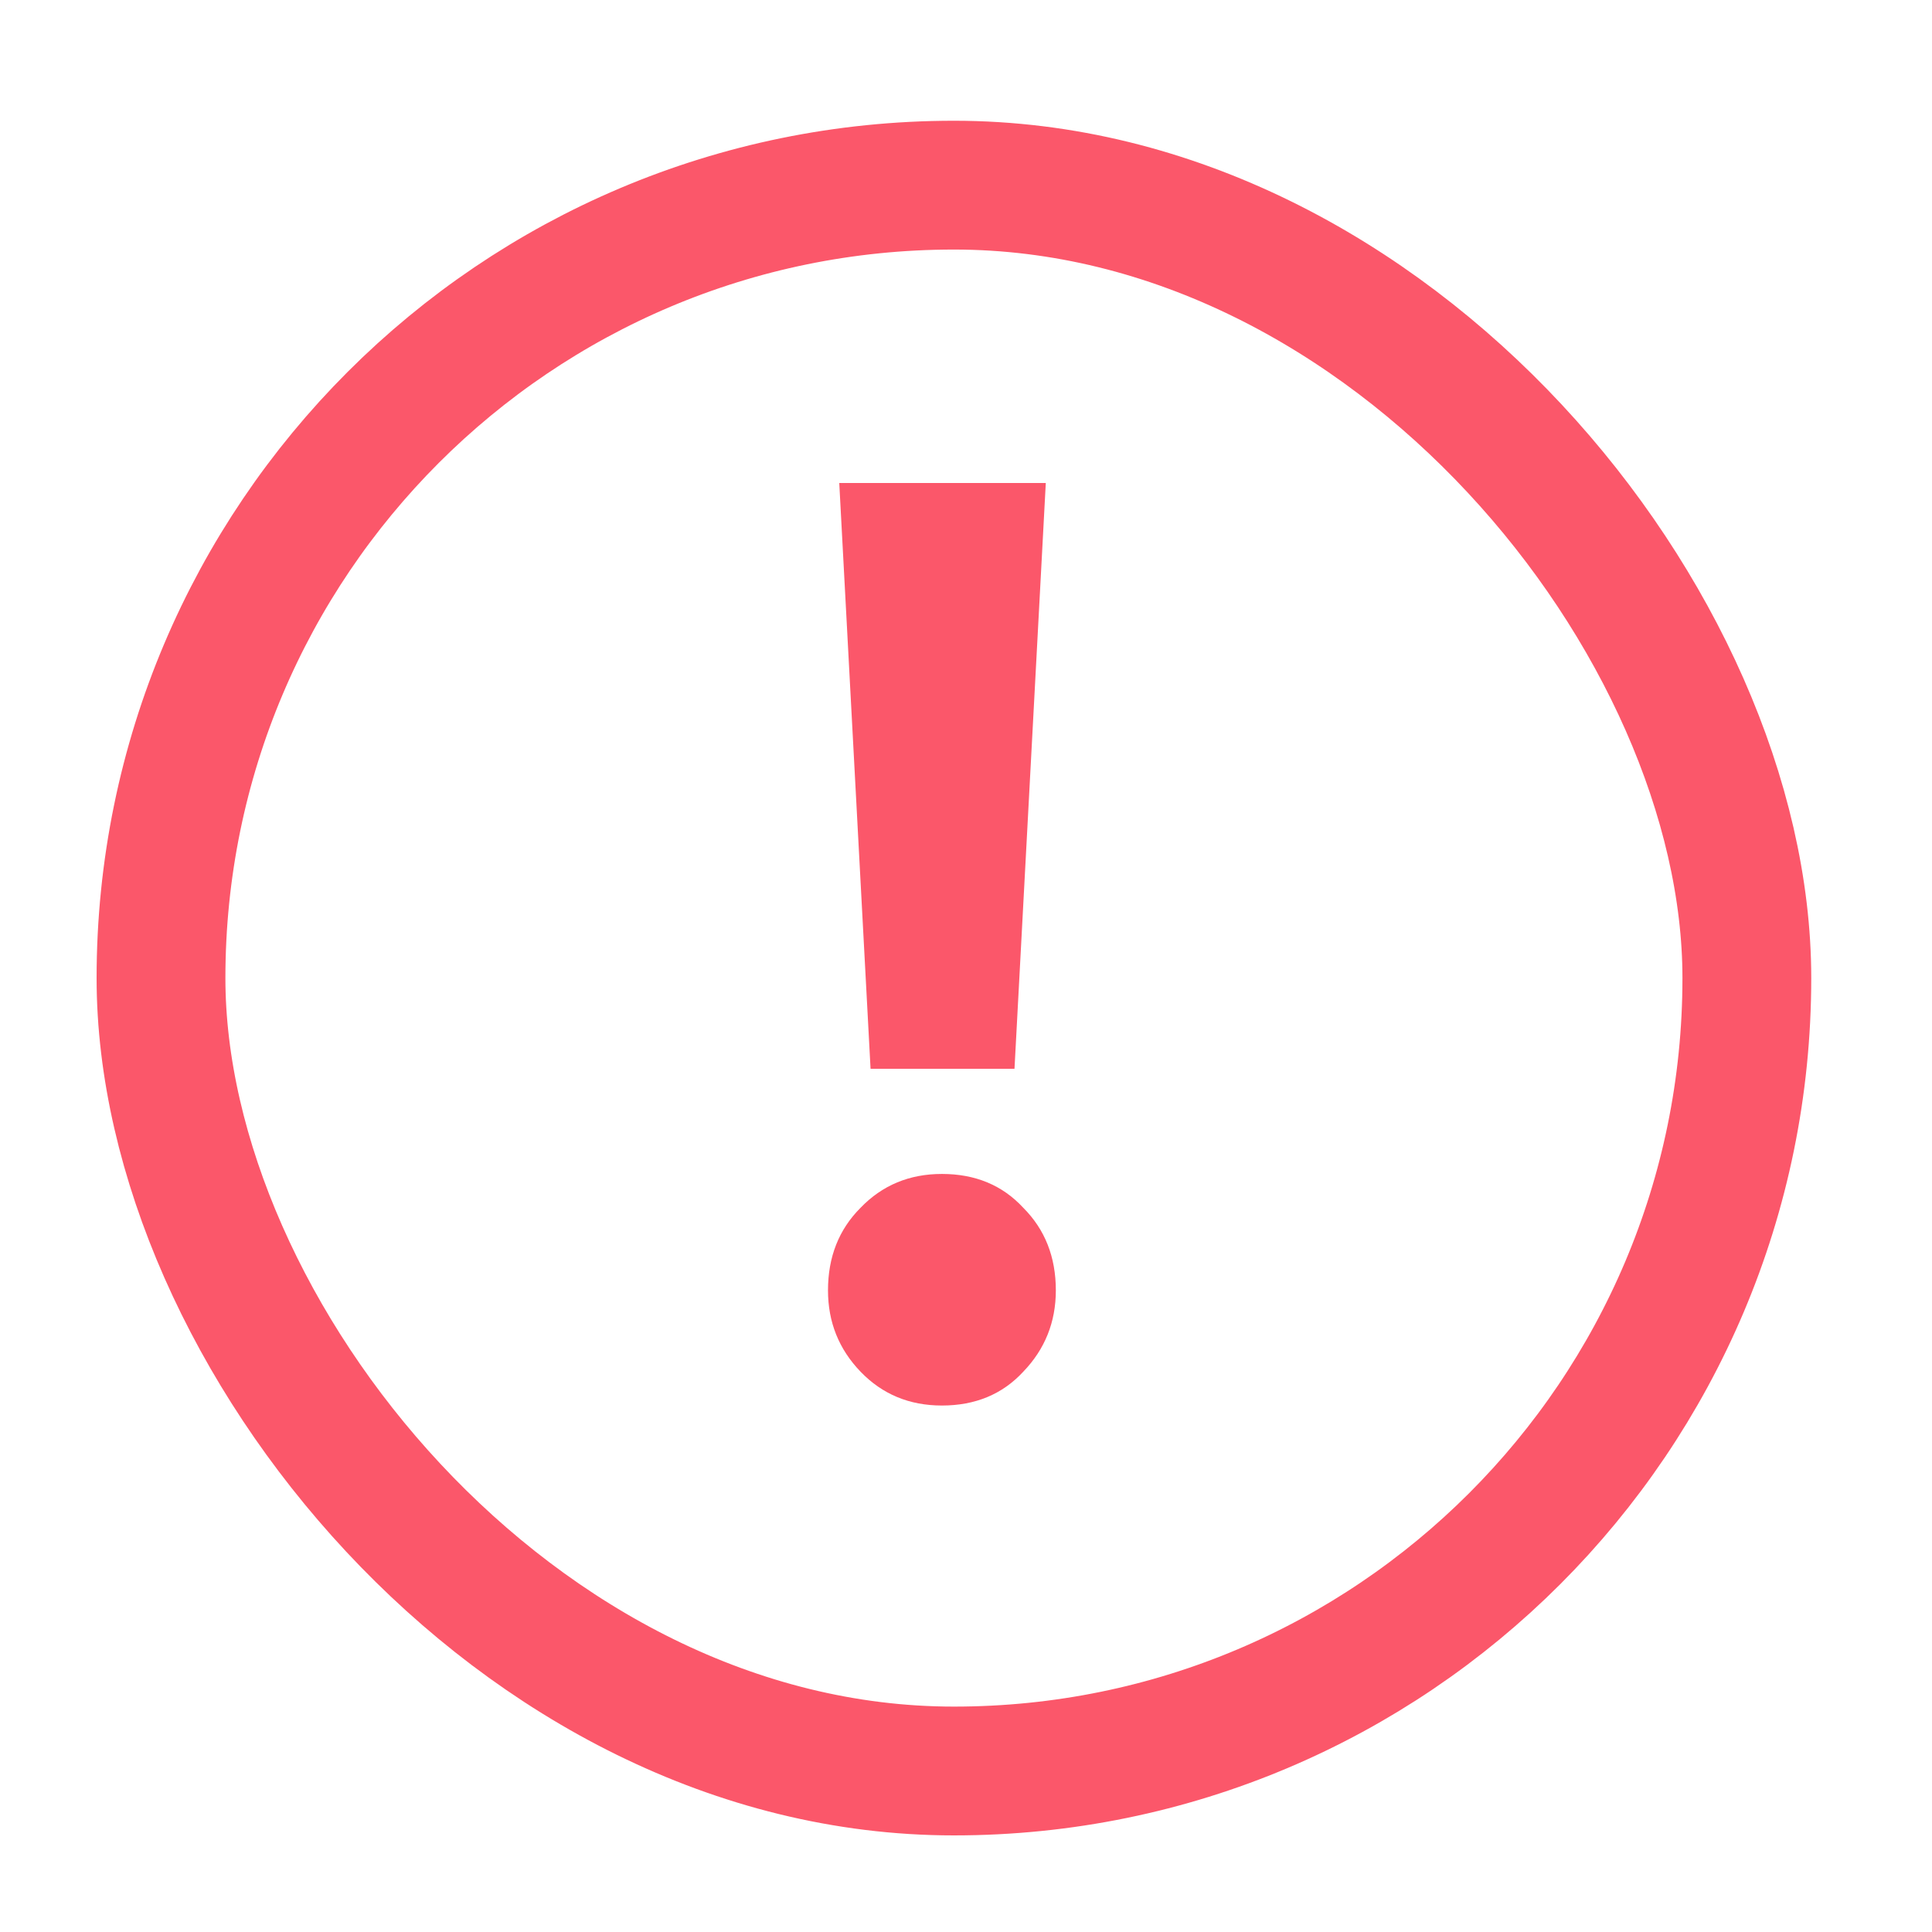 <svg width="30" height="30" viewBox="0 0 30 30" fill="none" xmlns="http://www.w3.org/2000/svg">
<path d="M13.518 16.596L13.032 7.5H16.239L15.753 16.596H13.518ZM14.626 21.825C14.121 21.825 13.7 21.65 13.363 21.3C13.026 20.95 12.857 20.529 12.857 20.037C12.857 19.518 13.026 19.091 13.363 18.754C13.7 18.404 14.121 18.229 14.626 18.229C15.144 18.229 15.566 18.404 15.889 18.754C16.226 19.091 16.395 19.518 16.395 20.037C16.395 20.529 16.226 20.95 15.889 21.3C15.566 21.65 15.144 21.825 14.626 21.825Z" fill="#FB576A"/>
<rect x="2.5" y="2.875" width="24.625" height="24.625" rx="12.312" stroke="#FB576A" stroke-width="2"/>
</svg>